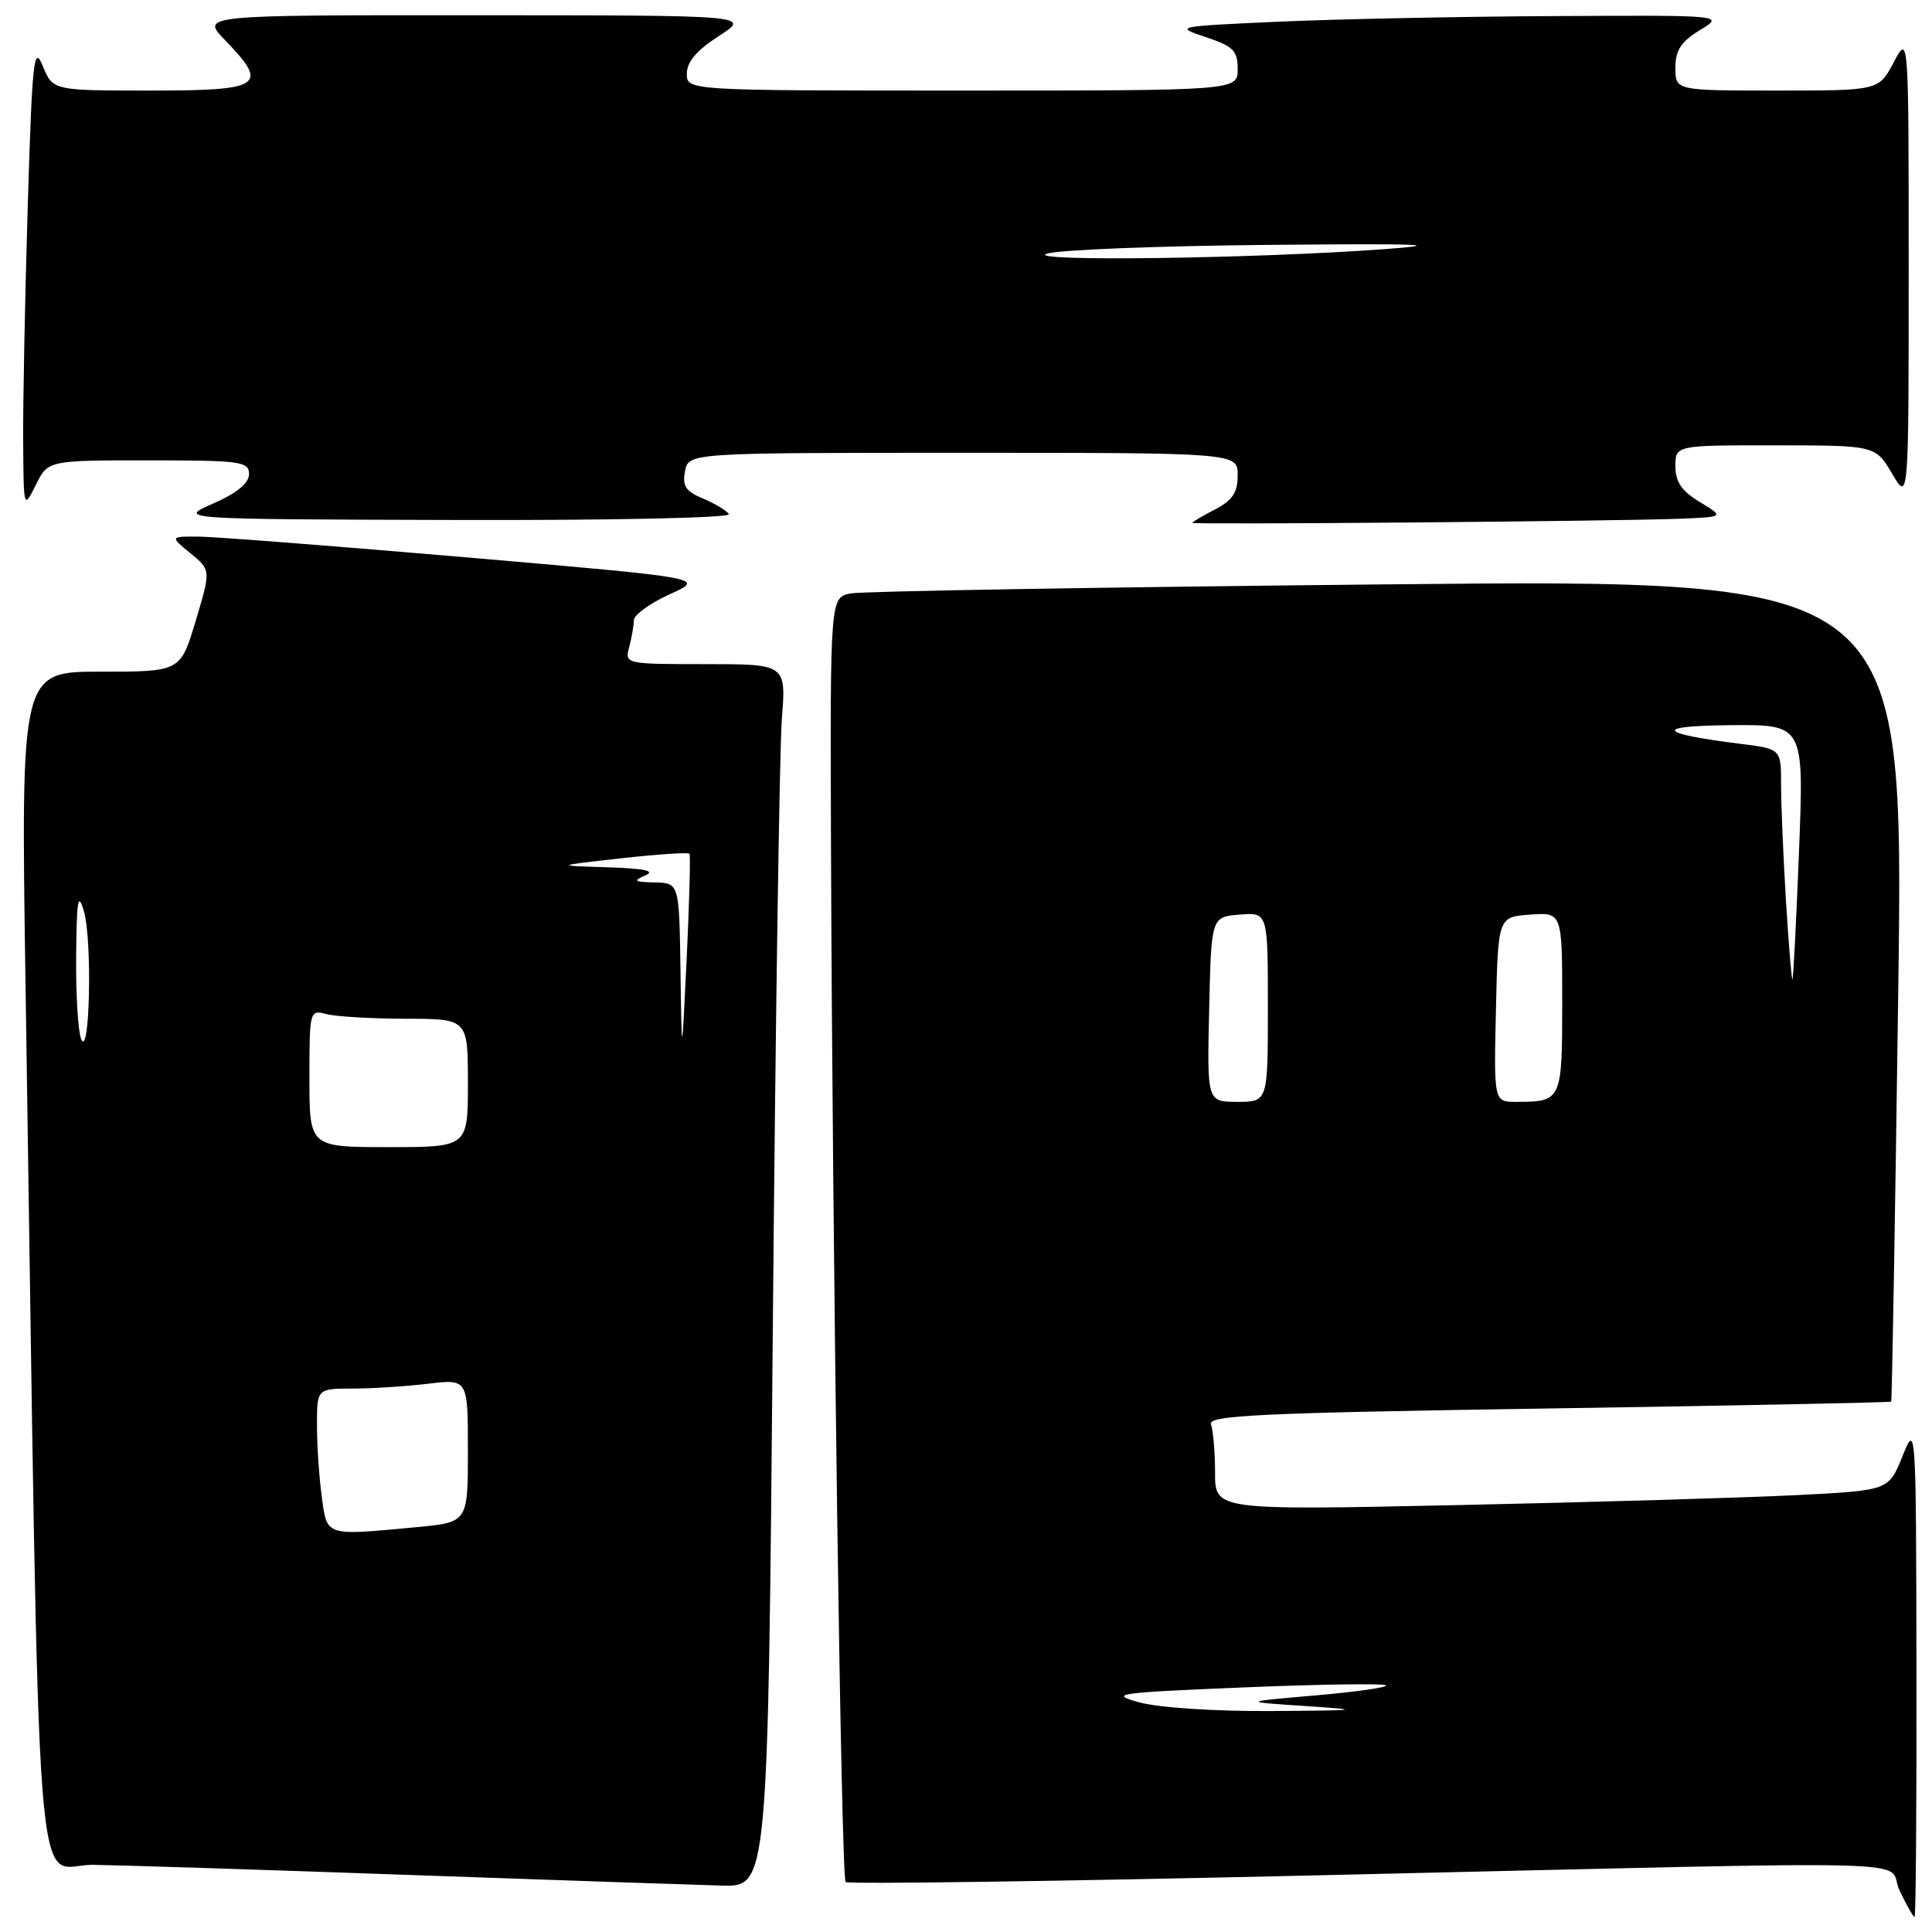 <?xml version="1.0" encoding="UTF-8" standalone="no"?>
<!DOCTYPE svg PUBLIC "-//W3C//DTD SVG 1.1//EN" "http://www.w3.org/Graphics/SVG/1.1/DTD/svg11.dtd" >
<svg xmlns="http://www.w3.org/2000/svg" xmlns:xlink="http://www.w3.org/1999/xlink" version="1.1" viewBox="0 0 256 256">
 <g >
 <path fill="currentColor"
d=" M 253.94 221.25 C 253.89 188.57 253.88 188.51 252.07 193.00 C 250.25 197.50 250.25 197.50 237.87 198.12 C 231.07 198.46 210.99 199.05 193.25 199.43 C 161.00 200.12 161.00 200.12 161.00 195.14 C 161.00 192.40 160.75 189.52 160.46 188.74 C 159.99 187.54 166.68 187.22 205.15 186.63 C 230.04 186.25 250.49 185.84 250.59 185.72 C 250.70 185.60 251.12 161.03 251.53 131.13 C 252.26 76.75 252.26 76.75 183.88 77.43 C 146.27 77.80 114.26 78.34 112.75 78.63 C 110.00 79.16 110.00 79.16 110.11 111.83 C 110.30 165.94 111.46 248.80 112.05 249.38 C 112.34 249.68 140.69 249.28 175.05 248.48 C 259.14 246.55 249.70 246.30 251.70 250.50 C 252.62 252.43 253.51 254.00 253.69 254.00 C 253.86 254.00 253.97 239.26 253.94 221.25 Z  M 102.40 176.25 C 102.75 135.69 103.29 99.24 103.60 95.25 C 104.17 88.00 104.17 88.00 93.47 88.00 C 82.86 88.00 82.77 87.98 83.37 85.75 C 83.70 84.51 83.98 82.91 83.99 82.19 C 83.99 81.48 86.14 79.92 88.75 78.74 C 93.50 76.59 93.50 76.59 62.00 73.87 C 44.67 72.38 28.70 71.14 26.50 71.11 C 22.50 71.07 22.50 71.07 25.22 73.30 C 27.95 75.53 27.95 75.53 25.93 82.27 C 23.91 89.00 23.91 89.00 13.33 89.00 C 2.76 89.00 2.76 89.00 3.38 130.25 C 5.34 259.20 4.40 246.99 12.37 247.10 C 16.29 247.16 35.25 247.76 54.50 248.45 C 73.75 249.13 92.26 249.76 95.63 249.85 C 101.76 250.00 101.76 250.00 102.40 176.25 Z  M 222.50 68.74 C 228.50 68.50 228.50 68.50 225.25 66.53 C 222.83 65.07 222.00 63.86 222.00 61.78 C 222.00 59.00 222.00 59.00 235.25 59.01 C 248.50 59.02 248.50 59.02 250.71 62.76 C 252.91 66.50 252.91 66.50 252.91 35.50 C 252.91 4.50 252.91 4.50 250.93 8.25 C 248.95 12.00 248.95 12.00 235.48 12.00 C 222.00 12.00 222.00 12.00 222.00 8.99 C 222.00 6.66 222.74 5.52 225.25 3.99 C 228.50 2.01 228.50 2.01 206.00 2.13 C 193.62 2.19 177.20 2.53 169.50 2.87 C 155.74 3.49 155.57 3.52 159.75 4.91 C 163.42 6.13 164.00 6.71 164.00 9.16 C 164.00 12.00 164.00 12.00 127.50 12.00 C 91.00 12.00 91.00 12.00 91.01 9.75 C 91.01 8.20 92.34 6.64 95.26 4.77 C 99.50 2.03 99.50 2.03 63.05 2.02 C 26.61 2.00 26.61 2.00 29.80 5.30 C 35.69 11.37 34.78 12.00 20.00 12.00 C 7.01 12.00 7.01 12.00 5.67 8.75 C 4.48 5.85 4.27 7.84 3.67 27.50 C 3.31 39.60 3.03 53.55 3.07 58.50 C 3.13 67.48 3.13 67.49 4.75 64.25 C 6.36 61.00 6.36 61.00 19.68 61.00 C 31.88 61.00 33.00 61.15 33.00 62.81 C 33.00 64.02 31.41 65.33 28.25 66.72 C 23.50 68.80 23.50 68.80 60.31 68.90 C 80.95 68.96 96.88 68.62 96.58 68.13 C 96.28 67.65 94.75 66.73 93.17 66.07 C 90.87 65.12 90.39 64.40 90.77 62.44 C 91.23 60.00 91.23 60.00 127.62 60.00 C 164.00 60.00 164.00 60.00 164.00 62.97 C 164.00 65.27 163.31 66.30 161.00 67.50 C 159.35 68.35 158.00 69.15 158.00 69.28 C 158.00 69.54 213.85 69.07 222.50 68.74 Z  M 151.00 225.58 C 146.83 224.44 147.85 224.29 164.83 223.59 C 174.91 223.17 183.38 223.05 183.65 223.32 C 183.92 223.58 179.72 224.18 174.32 224.65 C 164.50 225.50 164.50 225.50 173.00 226.06 C 180.72 226.58 180.31 226.64 168.50 226.72 C 161.04 226.77 153.58 226.28 151.00 225.58 Z  M 160.22 133.75 C 160.50 121.50 160.50 121.50 164.25 121.19 C 168.00 120.88 168.00 120.88 168.00 133.44 C 168.00 146.00 168.00 146.00 163.97 146.00 C 159.94 146.00 159.94 146.00 160.22 133.75 Z  M 198.22 133.75 C 198.50 121.50 198.50 121.50 202.75 121.19 C 207.00 120.89 207.00 120.89 207.00 132.84 C 207.00 145.87 206.94 146.00 200.89 146.00 C 197.94 146.00 197.94 146.00 198.22 133.75 Z  M 236.65 119.36 C 236.29 113.49 236.00 106.56 236.00 103.96 C 236.00 99.23 236.00 99.23 230.60 98.56 C 219.56 97.18 219.02 96.18 229.27 96.09 C 239.04 96.00 239.04 96.00 238.38 112.75 C 238.02 121.96 237.63 129.62 237.51 129.76 C 237.40 129.91 237.01 125.23 236.65 119.36 Z  M 42.64 198.36 C 42.29 195.81 42.00 191.53 42.00 188.86 C 42.00 184.00 42.00 184.00 46.75 183.99 C 49.36 183.99 53.86 183.70 56.75 183.35 C 62.00 182.72 62.00 182.72 62.00 192.22 C 62.00 201.71 62.00 201.71 55.25 202.35 C 43.00 203.50 43.36 203.62 42.64 198.36 Z  M 41.00 142.88 C 41.00 133.92 41.04 133.78 43.25 134.37 C 44.49 134.70 49.21 134.98 53.75 134.99 C 62.00 135.00 62.00 135.00 62.00 143.50 C 62.00 152.00 62.00 152.00 51.50 152.00 C 41.00 152.00 41.00 152.00 41.00 142.88 Z  M 90.17 128.75 C 90.00 117.00 90.00 117.00 86.75 116.93 C 84.03 116.87 83.82 116.72 85.50 116.00 C 86.91 115.39 85.44 115.08 80.50 114.92 C 73.50 114.71 73.50 114.71 82.29 113.73 C 87.13 113.19 91.21 112.92 91.36 113.13 C 91.51 113.33 91.34 119.58 90.99 127.00 C 90.34 140.50 90.34 140.50 90.17 128.75 Z  M 10.75 137.67 C 10.34 136.66 10.04 131.71 10.09 126.67 C 10.16 119.13 10.35 118.09 11.13 120.80 C 12.24 124.66 11.89 140.45 10.75 137.67 Z  M 138.72 33.61 C 140.25 33.11 153.43 32.58 168.00 32.45 C 188.22 32.26 191.89 32.39 183.50 33.01 C 166.45 34.27 135.46 34.69 138.72 33.61 Z "/>
</g>
</svg>